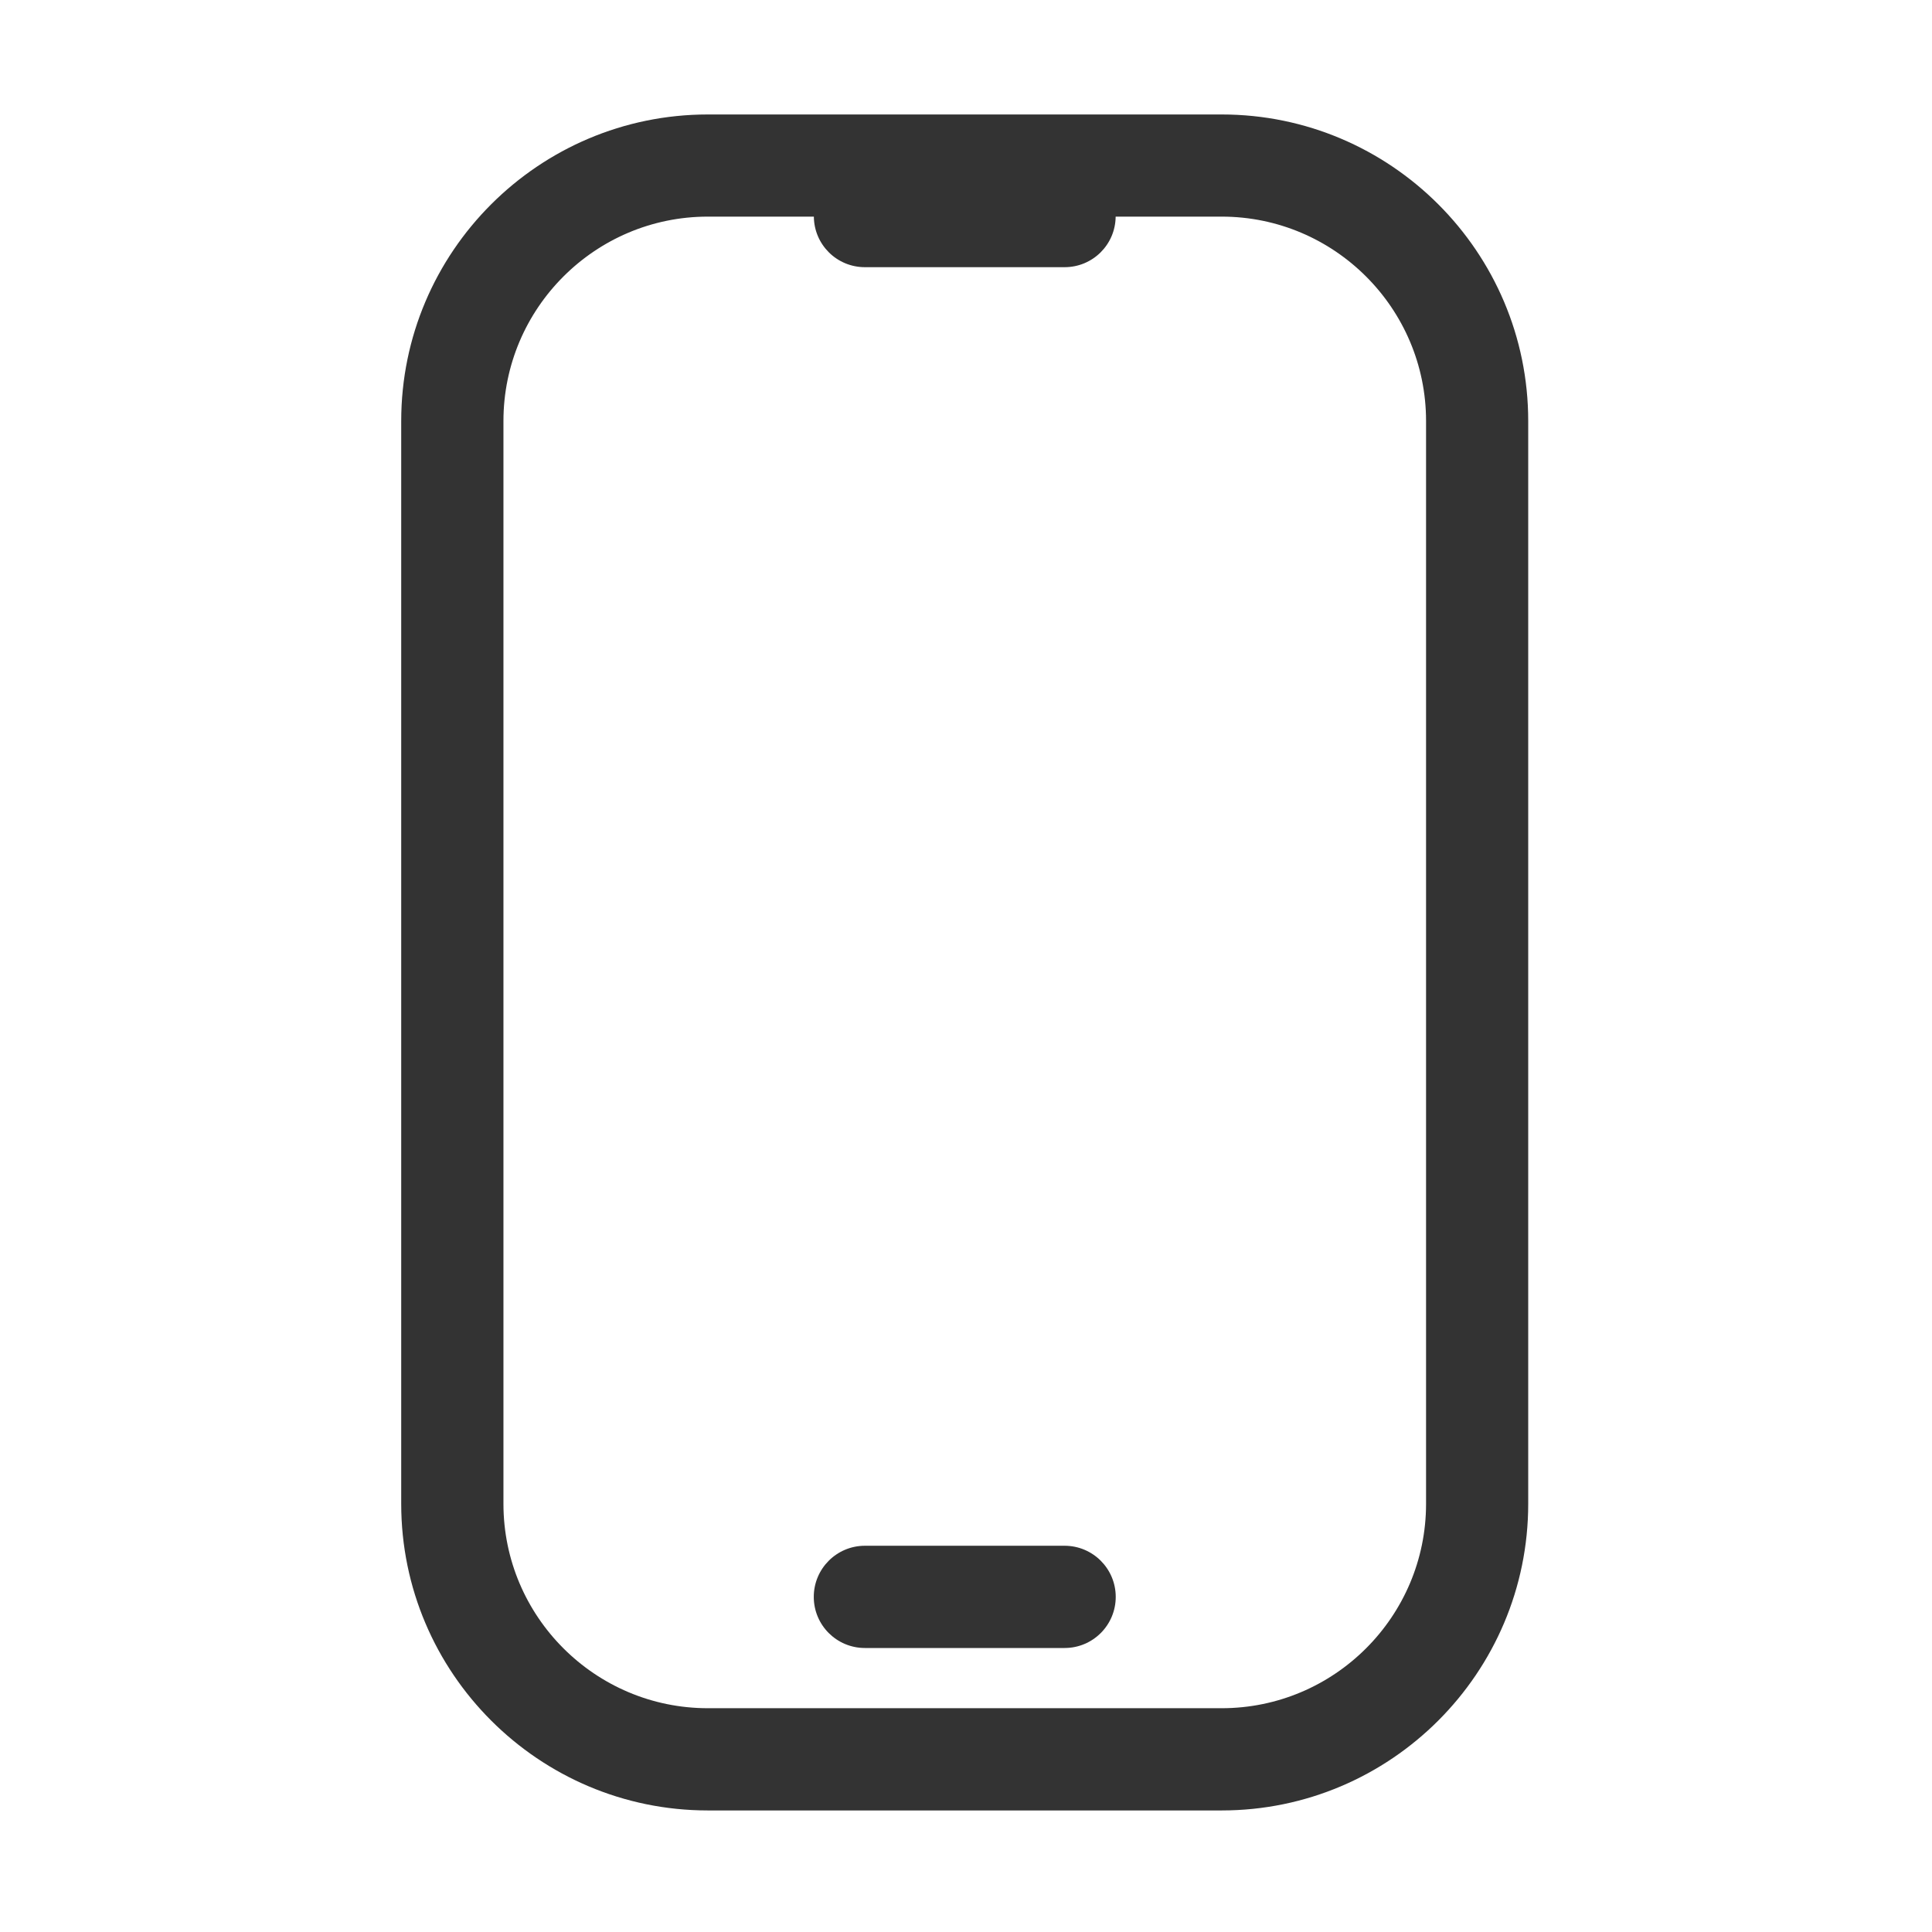 <svg width="24" height="24" viewBox="0 0 24 24" fill="none" xmlns="http://www.w3.org/2000/svg">
<path d="M15.176 1.422H8.793C6.693 1.422 4.984 3.13 4.984 5.23V18.681C4.984 20.781 6.693 22.49 8.793 22.49H15.176C17.276 22.49 18.984 20.781 18.984 18.681V5.23C18.984 3.13 17.276 1.422 15.176 1.422ZM17.715 18.681C17.715 20.081 16.576 21.22 15.176 21.22H8.793C7.393 21.22 6.254 20.081 6.254 18.681V5.23C6.254 3.83 7.393 2.691 8.793 2.691H10.11C10.113 3.039 10.395 3.319 10.744 3.319H13.225C13.574 3.319 13.856 3.039 13.859 2.691H15.176C16.576 2.691 17.715 3.83 17.715 5.23V18.681H17.715Z" fill="#333333"/>
<path d="M13.225 19.202H10.744C10.393 19.202 10.109 19.487 10.109 19.837C10.109 20.188 10.393 20.472 10.744 20.472H13.225C13.576 20.472 13.86 20.188 13.86 19.837C13.86 19.487 13.576 19.202 13.225 19.202Z" fill="#333333"/>
</svg>
